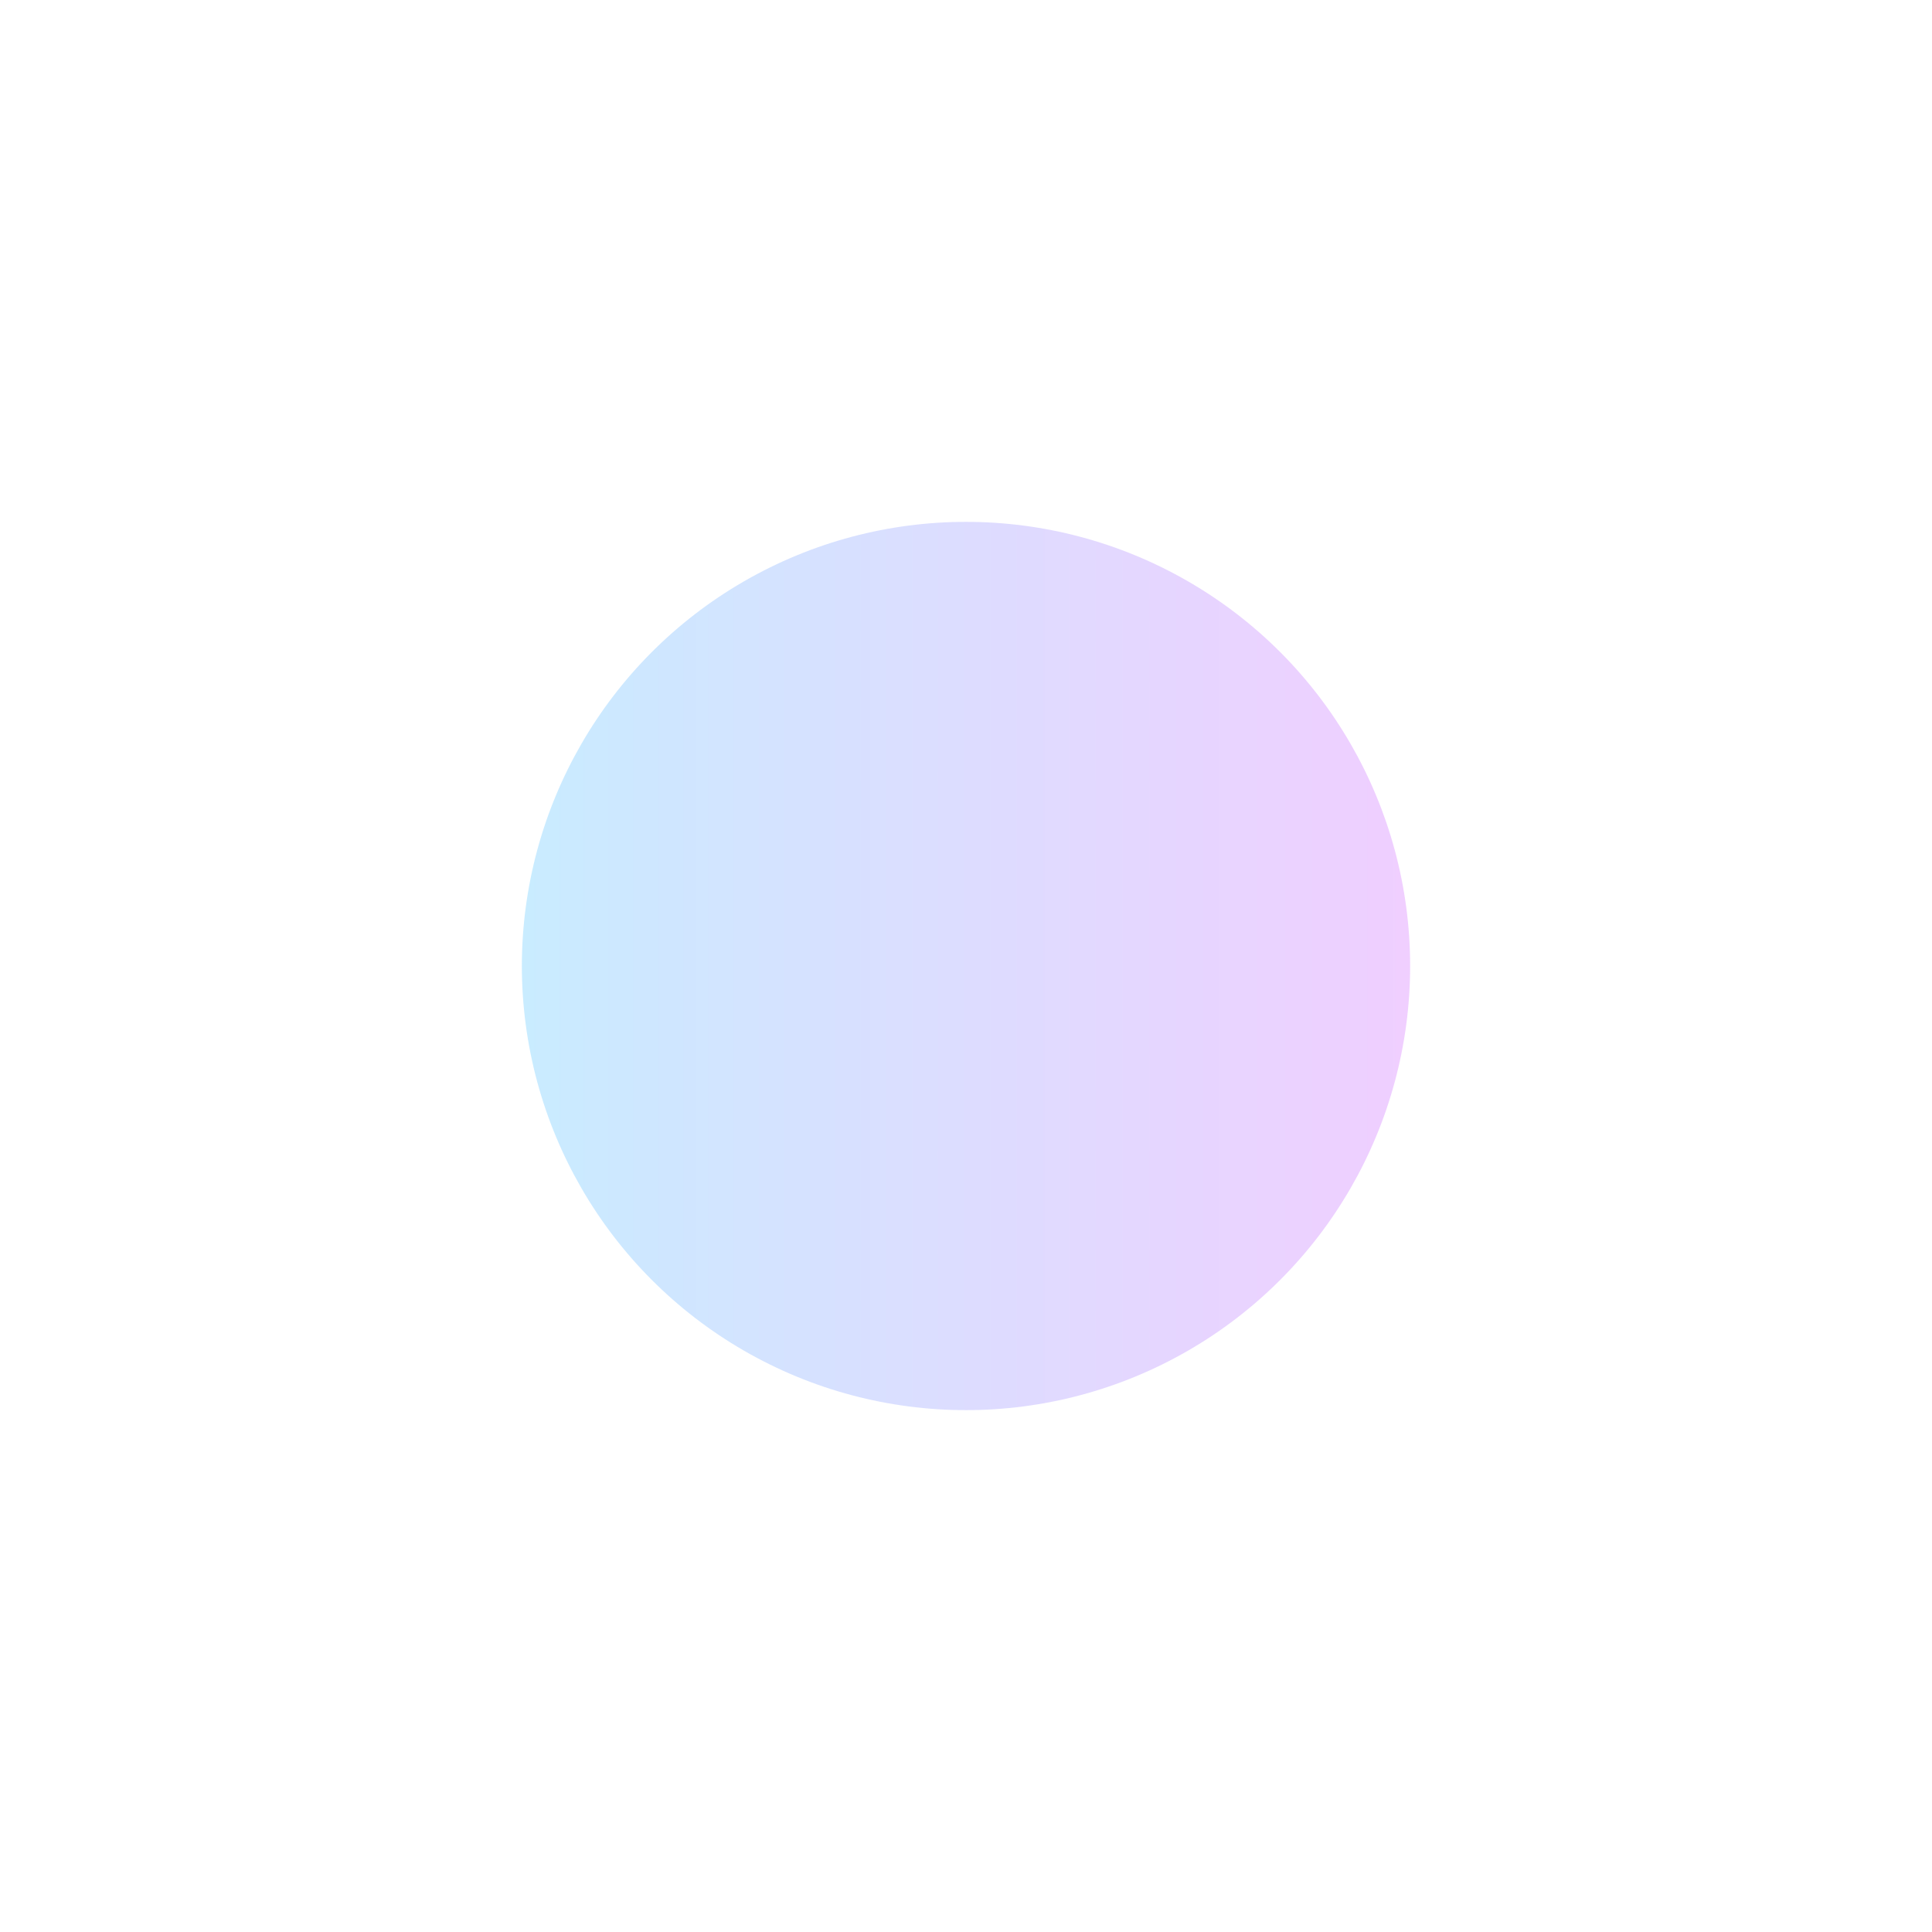 <svg width="174" height="174" viewBox="0 0 174 174" fill="none" xmlns="http://www.w3.org/2000/svg">
<g filter="url(#filter0_f_7_310)">
<circle cx="87" cy="87" r="40" fill="url(#paint0_linear_7_310)"/>
</g>
<defs>
<filter id="filter0_f_7_310" x="0.88" y="0.88" width="172.239" height="172.239" filterUnits="userSpaceOnUse" color-interpolation-filters="sRGB">
<feFlood flood-opacity="0" result="BackgroundImageFix"/>
<feBlend mode="normal" in="SourceGraphic" in2="BackgroundImageFix" result="shape"/>
<feGaussianBlur stdDeviation="23.06" result="effect1_foregroundBlur_7_310"/>
</filter>
<linearGradient id="paint0_linear_7_310" x1="47" y1="87" x2="127" y2="87" gradientUnits="userSpaceOnUse">
<stop stop-color="#49BEFF" stop-opacity="0.3"/>
<stop offset="1" stop-color="#C852FF" stop-opacity="0.28"/>
</linearGradient>
</defs>
</svg>

